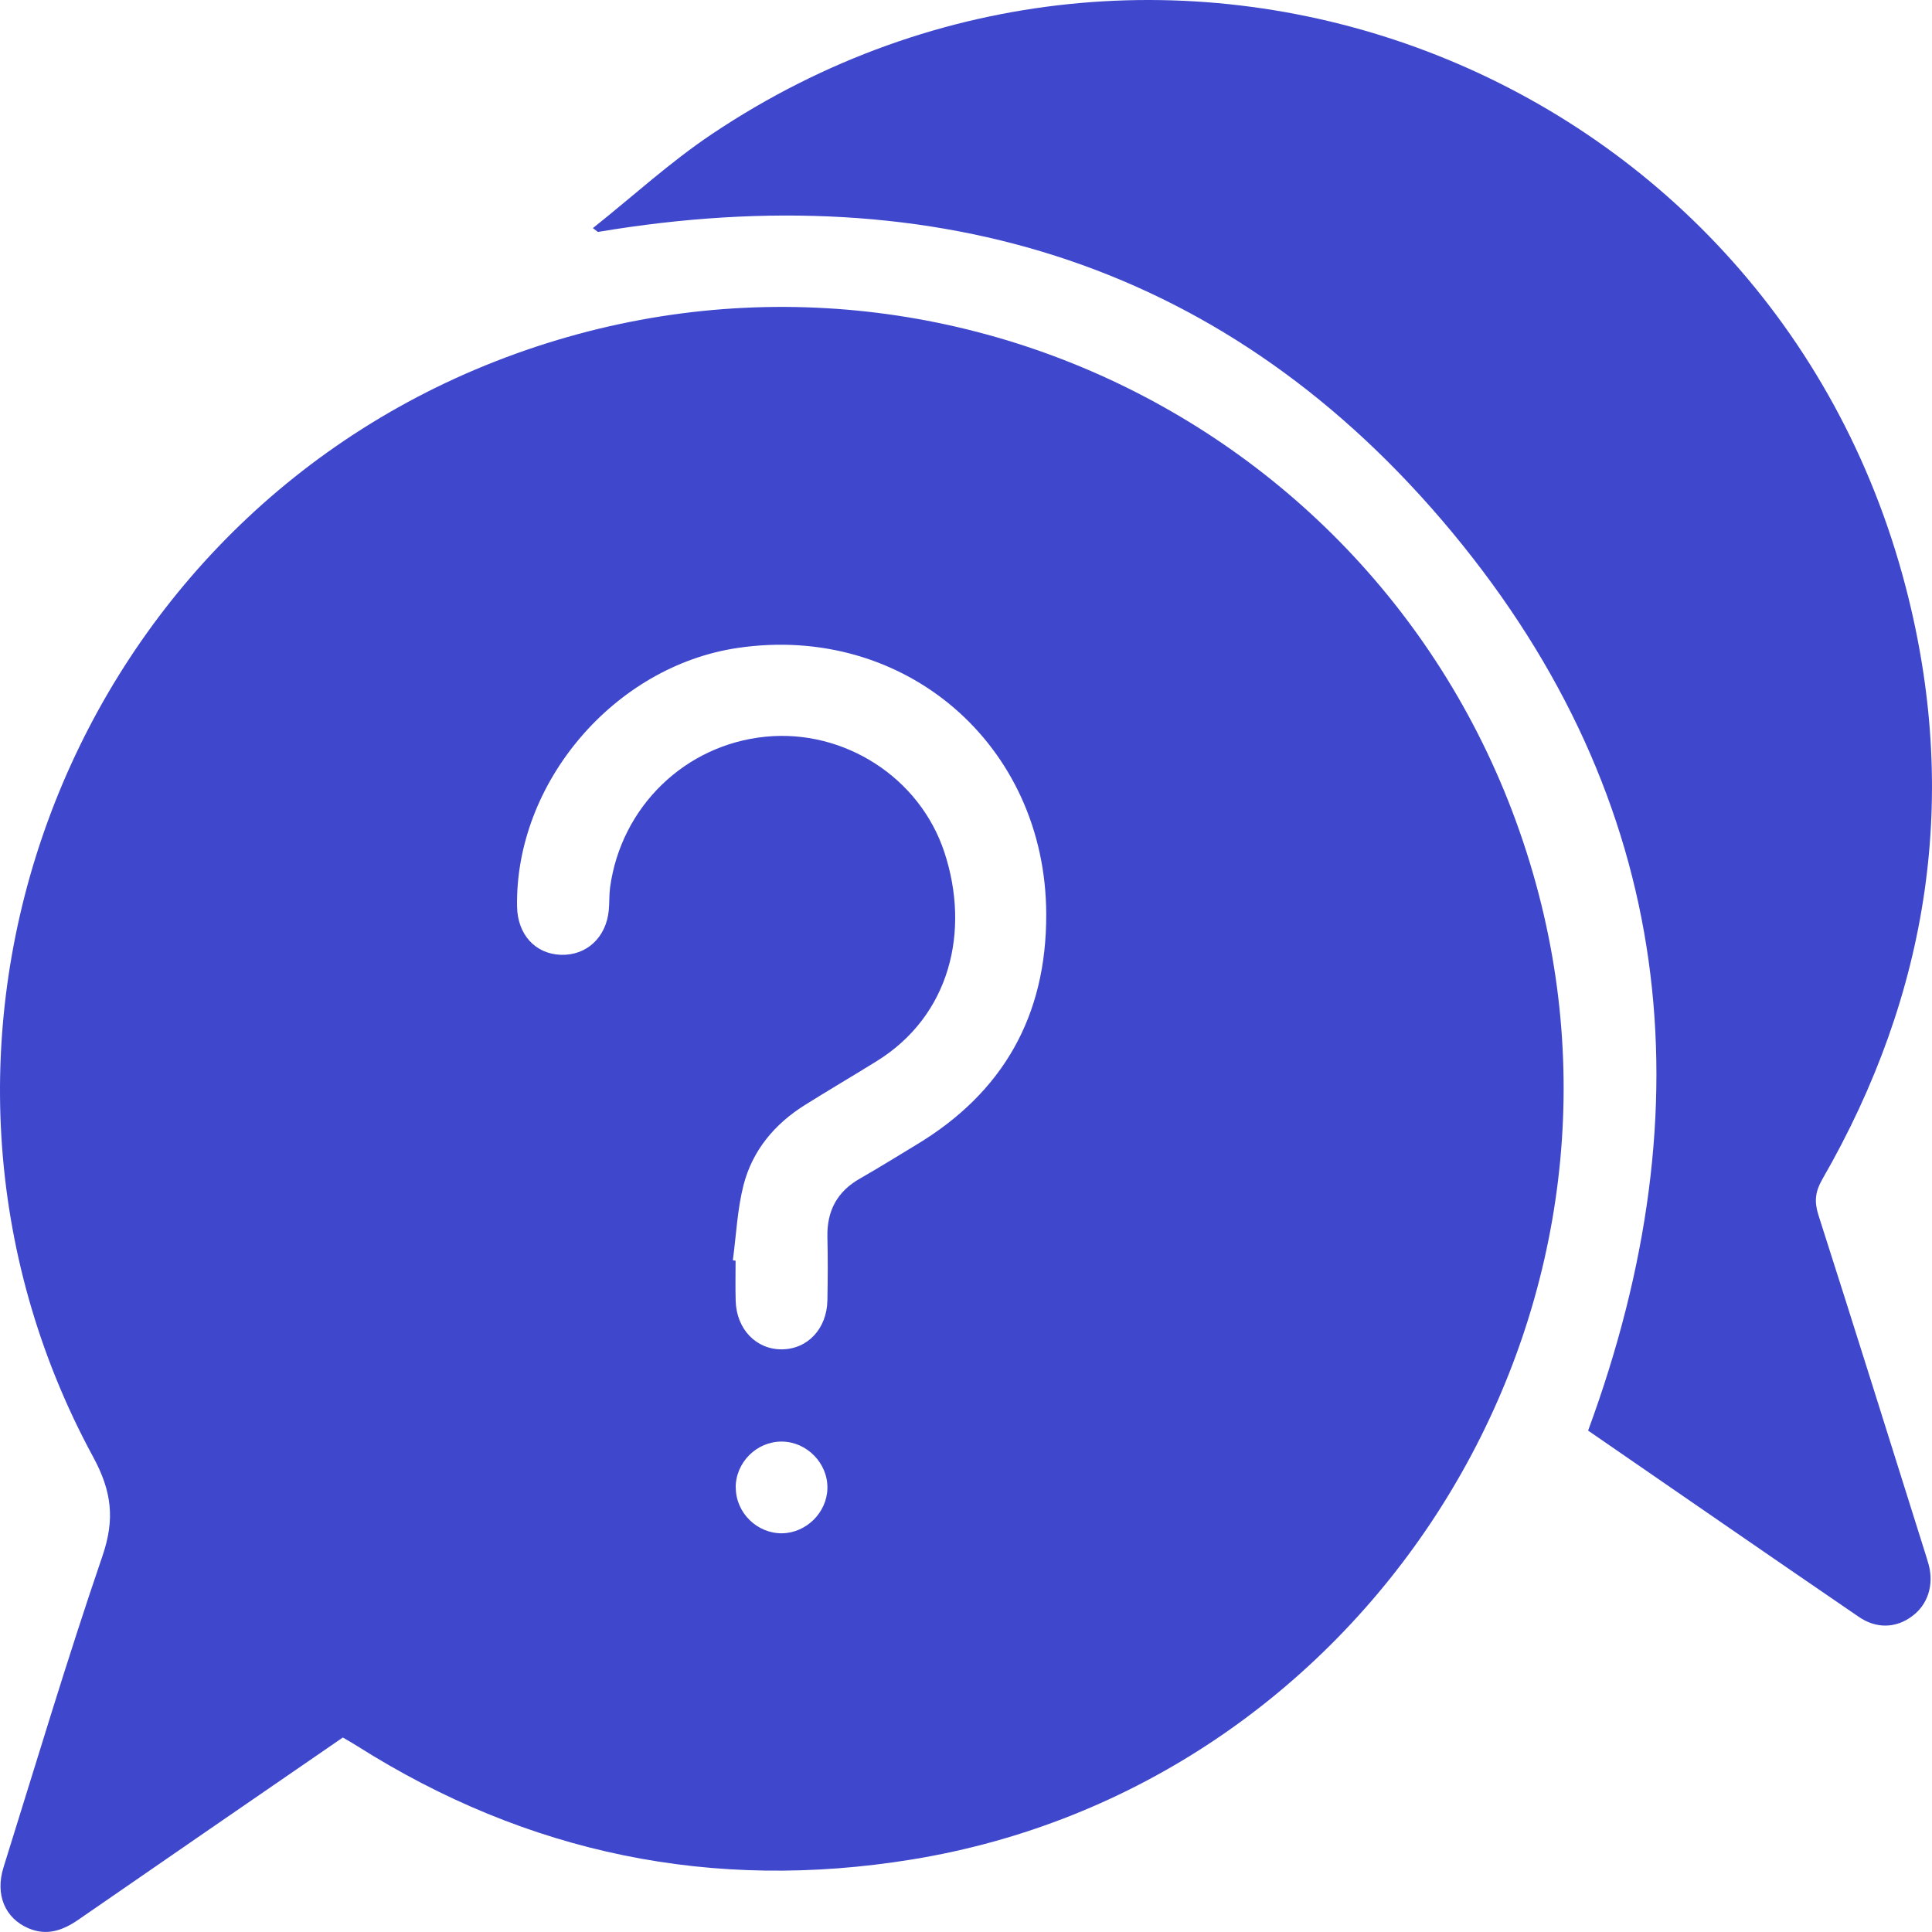 <svg width="19" height="19" viewBox="0 0 19 19" fill="none" xmlns="http://www.w3.org/2000/svg">
<g id="Group 533">
<path id="Vector" d="M3.372 17.087C2.497 17.689 1.633 18.283 0.771 18.879C0.617 18.985 0.461 19.041 0.279 18.963C0.05 18.865 -0.049 18.634 0.034 18.366C0.354 17.343 0.661 16.315 1.008 15.301C1.131 14.941 1.1 14.667 0.916 14.328C-1.266 10.305 0.607 5.224 4.872 3.554C9.177 1.868 13.962 4.311 15.132 8.792C16.261 13.121 13.373 17.571 8.967 18.287C7.009 18.605 5.189 18.232 3.511 17.17C3.469 17.143 3.425 17.119 3.371 17.087L3.372 17.087ZM7.206 12.394L7.234 12.398C7.234 12.53 7.231 12.662 7.235 12.794C7.243 13.071 7.436 13.272 7.689 13.27C7.943 13.268 8.132 13.067 8.137 12.787C8.141 12.58 8.142 12.373 8.137 12.166C8.131 11.909 8.232 11.719 8.456 11.591C8.642 11.485 8.823 11.372 9.005 11.262C9.864 10.748 10.293 9.991 10.289 8.988C10.284 7.324 8.897 6.129 7.255 6.372C6.042 6.551 5.065 7.696 5.085 8.916C5.09 9.19 5.263 9.381 5.516 9.39C5.769 9.398 5.962 9.219 5.987 8.951C5.994 8.876 5.99 8.8 6 8.725C6.11 7.931 6.739 7.323 7.529 7.245C8.296 7.169 9.044 7.641 9.288 8.383C9.542 9.156 9.345 9.987 8.623 10.435C8.388 10.581 8.15 10.72 7.916 10.867C7.617 11.054 7.4 11.314 7.312 11.655C7.251 11.895 7.24 12.148 7.207 12.395L7.206 12.394ZM7.236 14.629C7.236 14.877 7.445 15.082 7.692 15.079C7.93 15.075 8.133 14.874 8.137 14.636C8.142 14.391 7.936 14.179 7.689 14.177C7.442 14.175 7.235 14.381 7.235 14.629H7.236Z" fill="#3F48CC"/>
<path id="Vector_2" d="M5.831 2.243C6.221 1.933 6.592 1.592 7.005 1.316C11.425 -1.642 17.399 0.62 18.741 5.771C19.274 7.815 18.976 9.767 17.921 11.598C17.852 11.718 17.841 11.815 17.882 11.946C18.236 13.051 18.582 14.158 18.93 15.264C18.943 15.306 18.957 15.348 18.968 15.39C19.02 15.589 18.958 15.781 18.805 15.894C18.648 16.012 18.454 16.021 18.279 15.9C17.388 15.291 16.501 14.677 15.618 14.069C16.796 10.873 16.47 7.875 14.282 5.236C12.098 2.603 9.221 1.72 5.88 2.281C5.863 2.268 5.847 2.256 5.83 2.243H5.831Z" fill="#3F48CC"/>
</g>
</svg>
